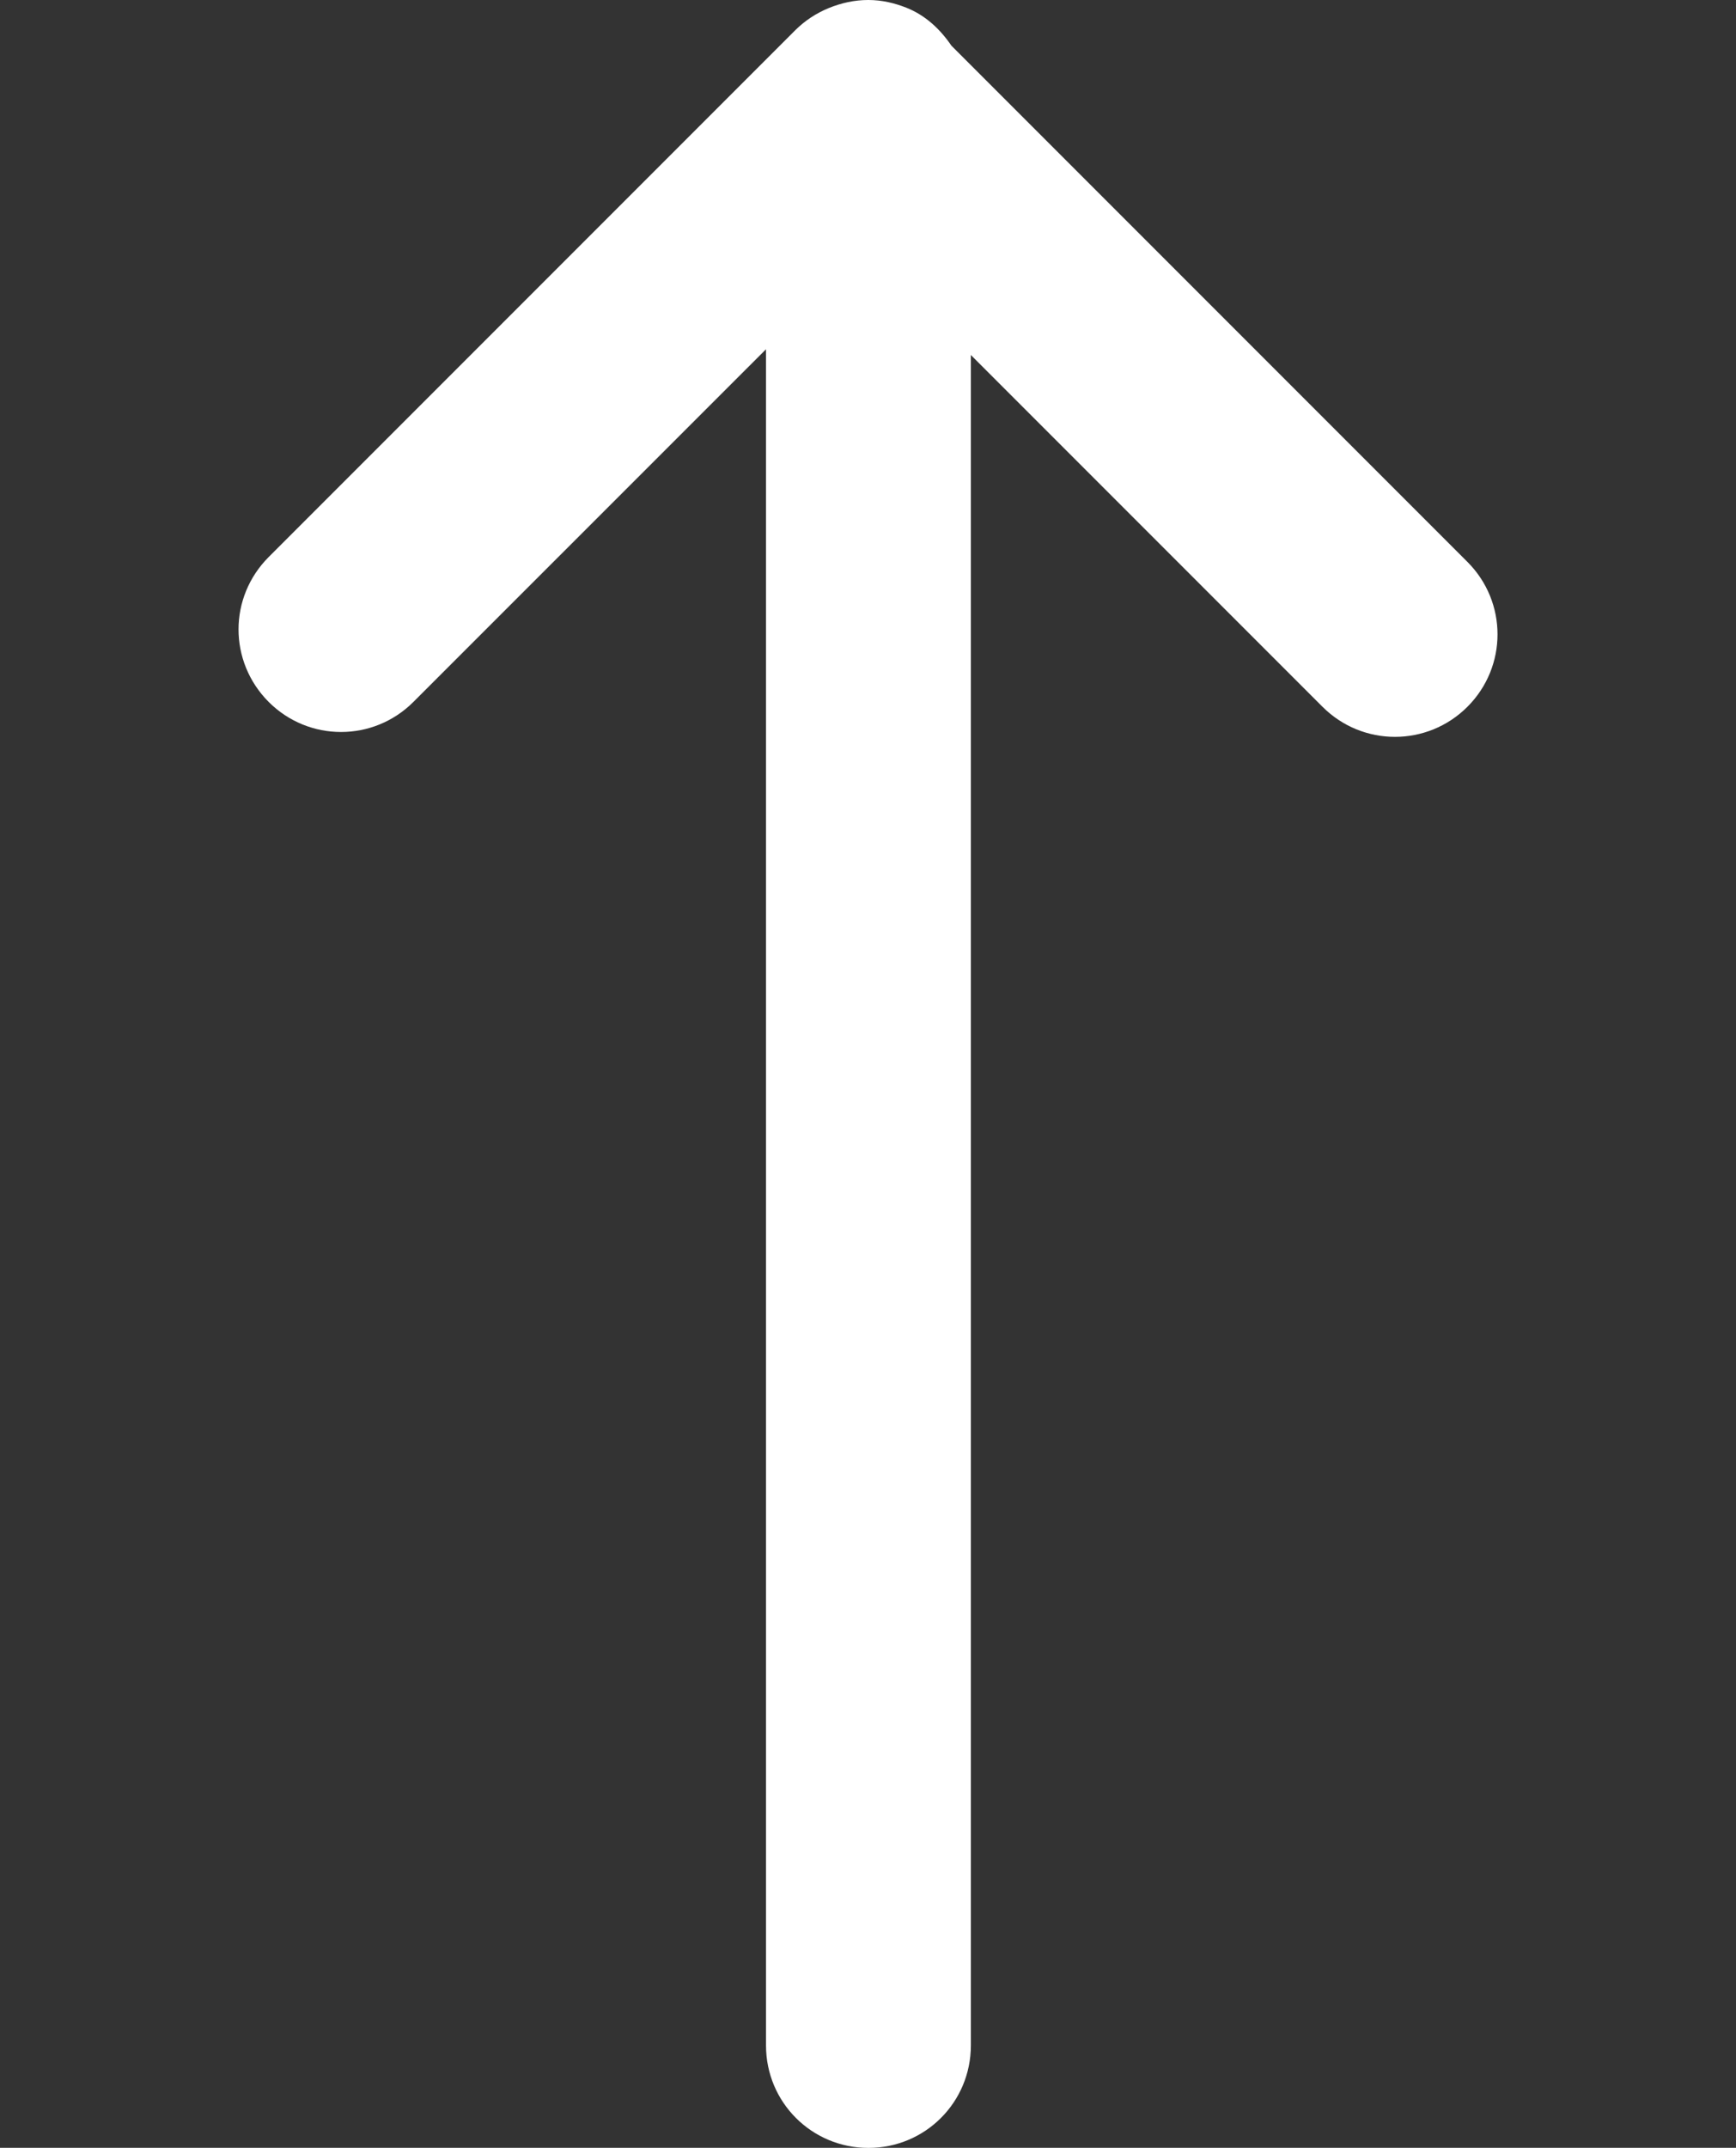 <?xml version="1.0" encoding="UTF-8" standalone="no"?>
<svg
   xmlns:dc="http://purl.org/dc/elements/1.1/"
   xmlns:cc="http://creativecommons.org/ns#"
   xmlns:rdf="http://www.w3.org/1999/02/22-rdf-syntax-ns#"
   xmlns:svg="http://www.w3.org/2000/svg"
   xmlns="http://www.w3.org/2000/svg"
   xmlns:sodipodi="http://sodipodi.sourceforge.net/DTD/sodipodi-0.dtd"
   xmlns:inkscape="http://www.inkscape.org/namespaces/inkscape"
   width="20"
   height="24.734"
   viewBox="0 0 20 24.734"
   id="svg2"
   version="1.1"
   inkscape:version="0.91 r13725"
   sodipodi:docname="arrowUp.svg">
  <rect x="0" y="0" width="20" height="24.734" fill="#333333" stroke="none"/>
  <sodipodi:namedview
     pagecolor="#ffffff"
     bordercolor="#666666"
     borderopacity="1"
     objecttolerance="10"
     gridtolerance="10"
     guidetolerance="10"
     inkscape:pageopacity="0"
     inkscape:pageshadow="2"
     inkscape:window-width="640"
     inkscape:window-height="480"
     id="namedview6"
     showgrid="false"
     inkscape:zoom="9.5413727"
     inkscape:cx="16.517333"
     inkscape:cy="9.8979992"
     inkscape:window-x="10"
     inkscape:window-y="34"
     inkscape:window-maximized="0"
     inkscape:current-layer="svg2" />
  <defs
     id="defs4" />
  <path
     id="path4133"
     d="m 2.748,7.248 c 0,-0.302 0.117,-0.603 0.348,-0.834 L 9.16,0.35 c 0.114,-0.114 0.245,-0.198 0.385,-0.256 0.146,-0.06 0.3,-0.094 0.455,-0.094 l 0.006,0 c 0.153,1e-6 0.299,0.035 0.434,0.088 0.22,0.087 0.39,0.246 0.521,0.438 l 5.945,5.945 c 0.462,0.462 0.462,1.206 0,1.668 -0.462,0.462 -1.208,0.462 -1.67,0 l -4.051,-4.051 0,19.467 c 0,0.654 -0.526,1.18 -1.18,1.18 -0.654,0 -1.18,-0.526 -1.18,-1.18 l 0,-19.533 -4.062,4.061 c -0.462,0.462 -1.206,0.462 -1.668,0 C 2.864,7.851 2.748,7.55 2.748,7.248 Z"
     style="color:#000000;clip-rule:nonzero;display:inline;overflow:visible;visibility:visible;opacity:1;isolation:auto;mix-blend-mode:normal;color-interpolation:sRGB;color-interpolation-filters:linearRGB;solid-color:#000000;solid-opacity:1;fill:#ffffff;fill-opacity:1;fill-rule:evenodd;stroke:none;stroke-width:1px;stroke-linecap:butt;stroke-linejoin:miter;stroke-miterlimit:4;stroke-dasharray:none;stroke-dashoffset:0;stroke-opacity:1;color-rendering:auto;image-rendering:auto;shape-rendering:auto;text-rendering:auto;enable-background:accumulate"
     inkscape:connector-curvature="0" />
</svg>
